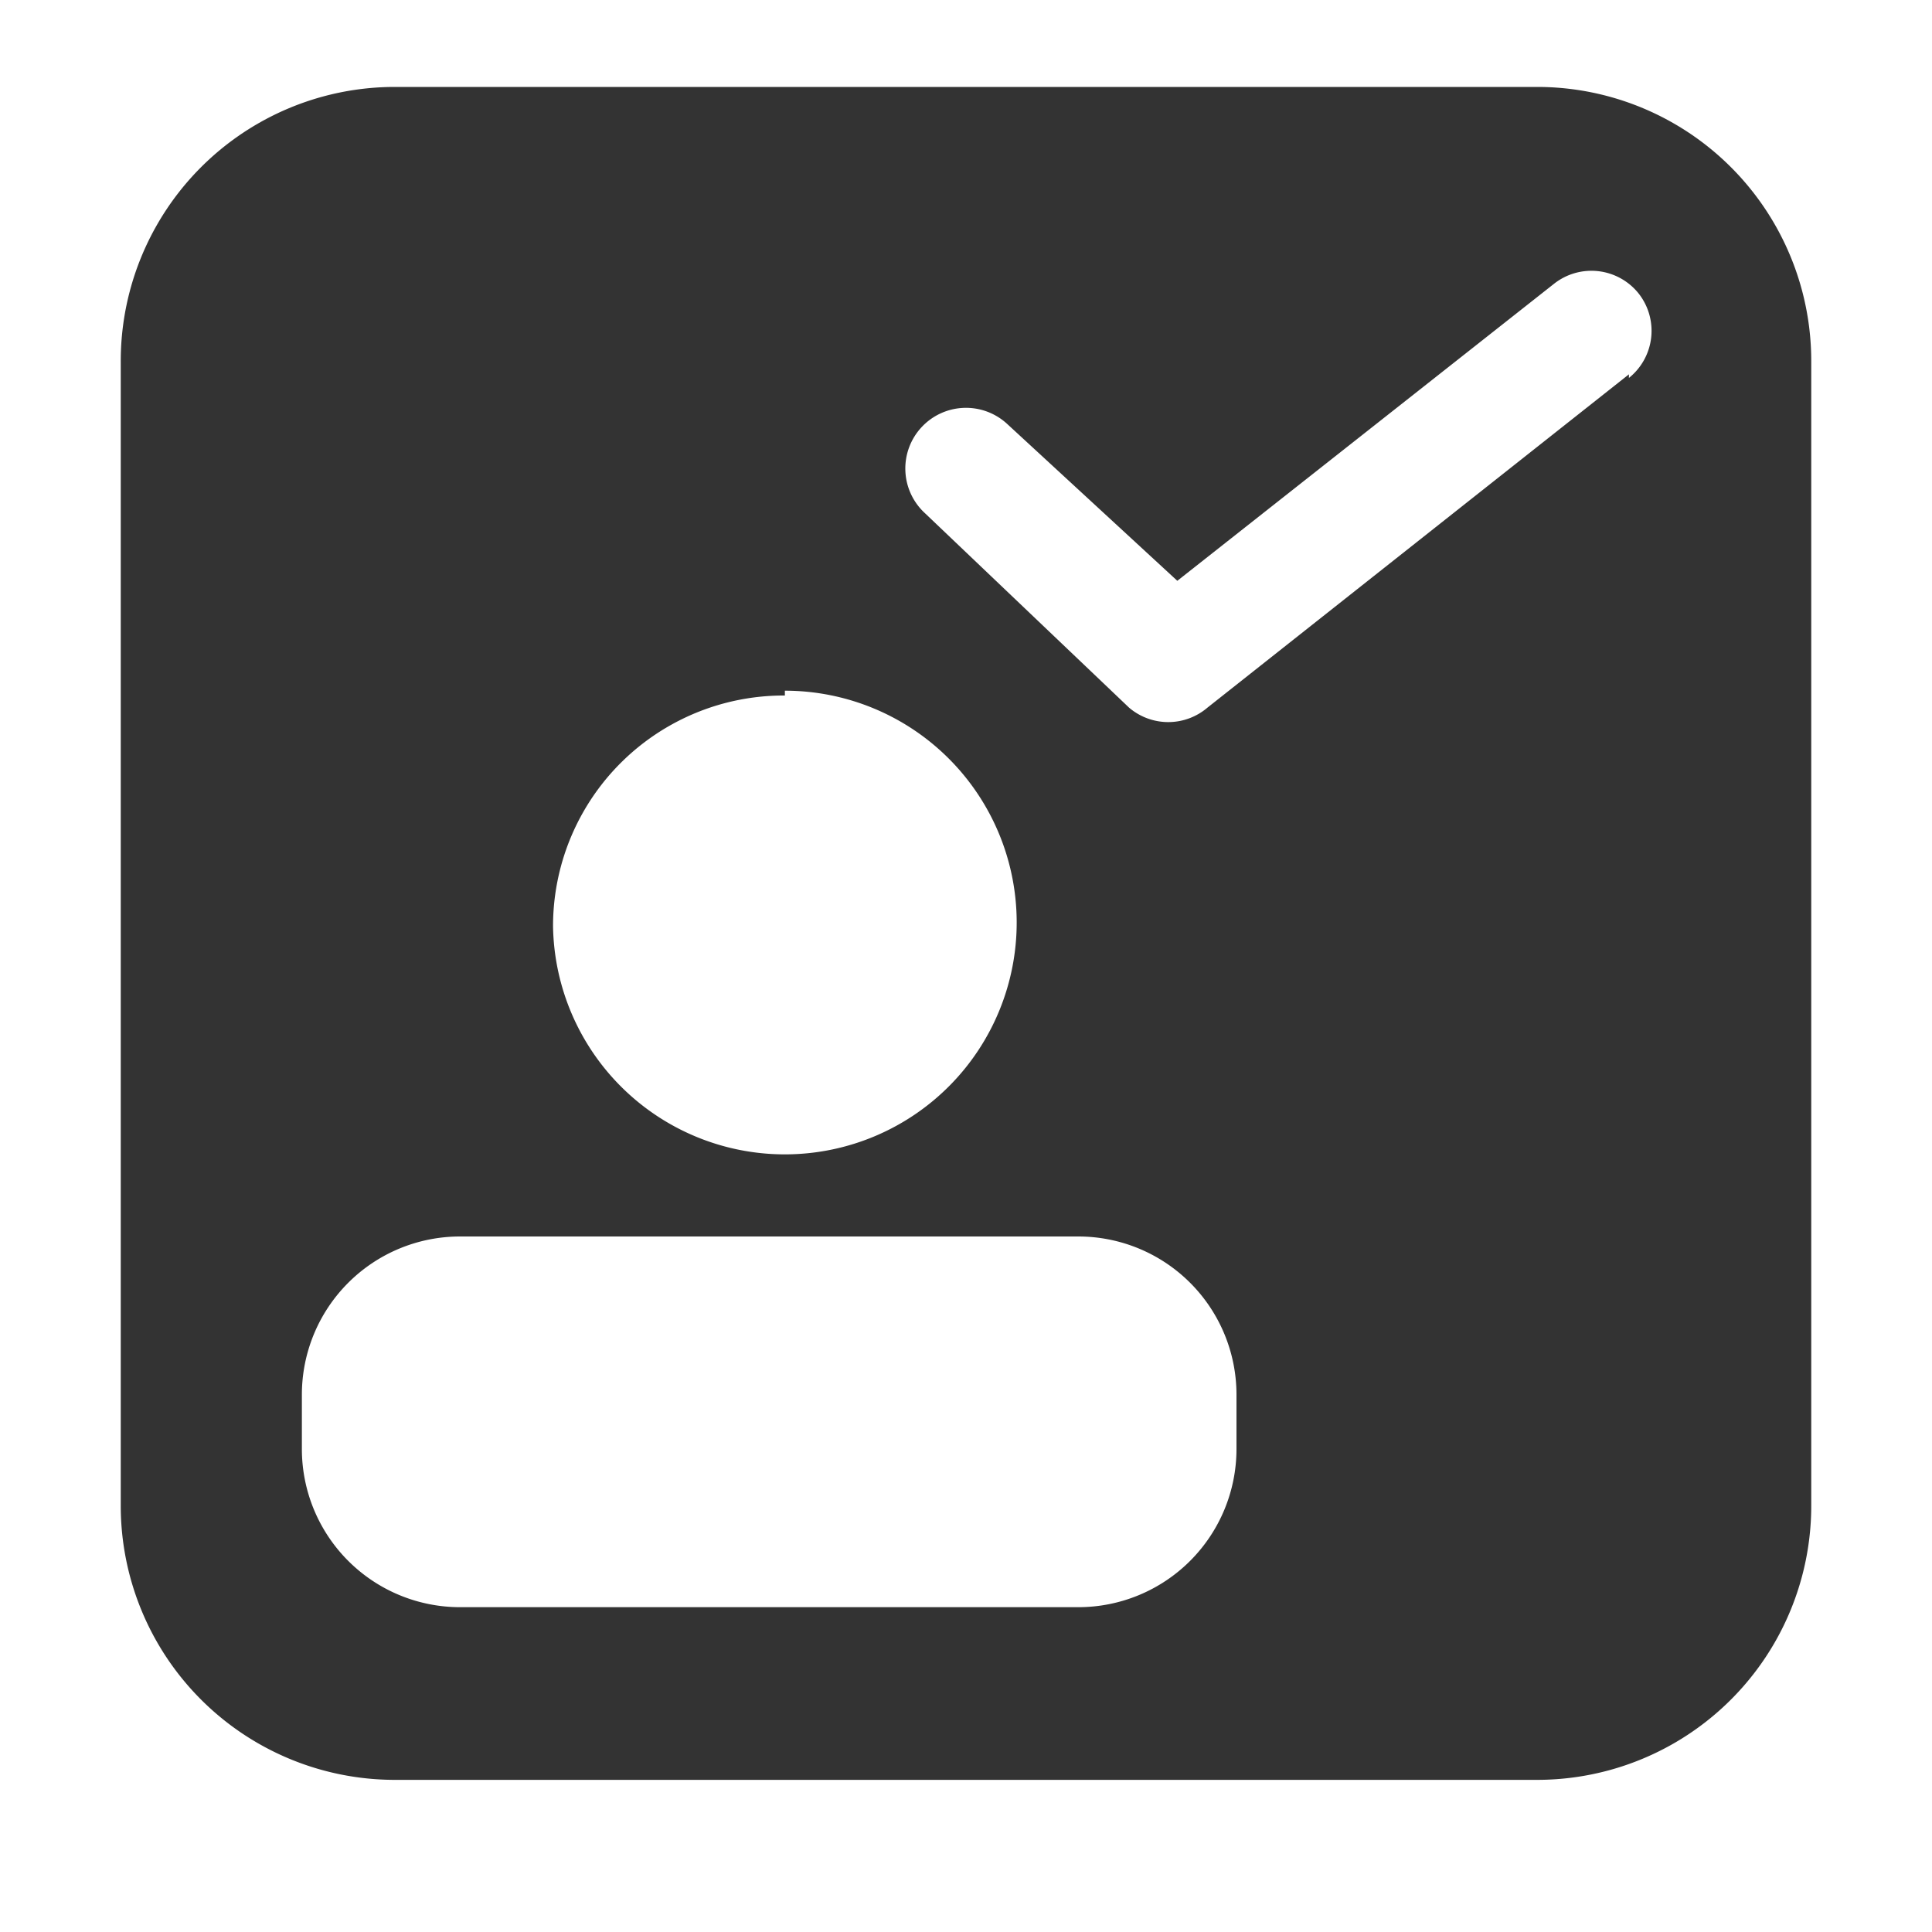 <svg id="Layer_1" data-name="Layer 1" xmlns="http://www.w3.org/2000/svg" viewBox="0 0 16 16"><defs><style>.cls-1{fill:#333;}</style></defs><title>List Kehadiran</title><path class="cls-1" d="M12.74.72H3.26A2.27,2.27,0,0,0,1,3v9.48a2.27,2.27,0,0,0,2.26,2.26h9.48A2.27,2.27,0,0,0,15,12.46V3A2.27,2.27,0,0,0,12.74.72Zm-6.24,5A1.92,1.92,0,1,1,4.58,7.67,1.91,1.91,0,0,1,6.5,5.76ZM10.24,12a1.31,1.31,0,0,1-1.31,1.31H3.81A1.31,1.31,0,0,1,2.5,12v-.45a1.31,1.31,0,0,1,1.31-1.31H8.93a1.31,1.31,0,0,1,1.31,1.31Zm3.25-8.9L10,5.86a.5.5,0,0,1-.65,0L7.66,4.25a.5.5,0,0,1,.68-.74l1.41,1.3,3.12-2.46a.5.5,0,0,1,.7.08A.5.5,0,0,1,13.49,3.13Z"/></svg>